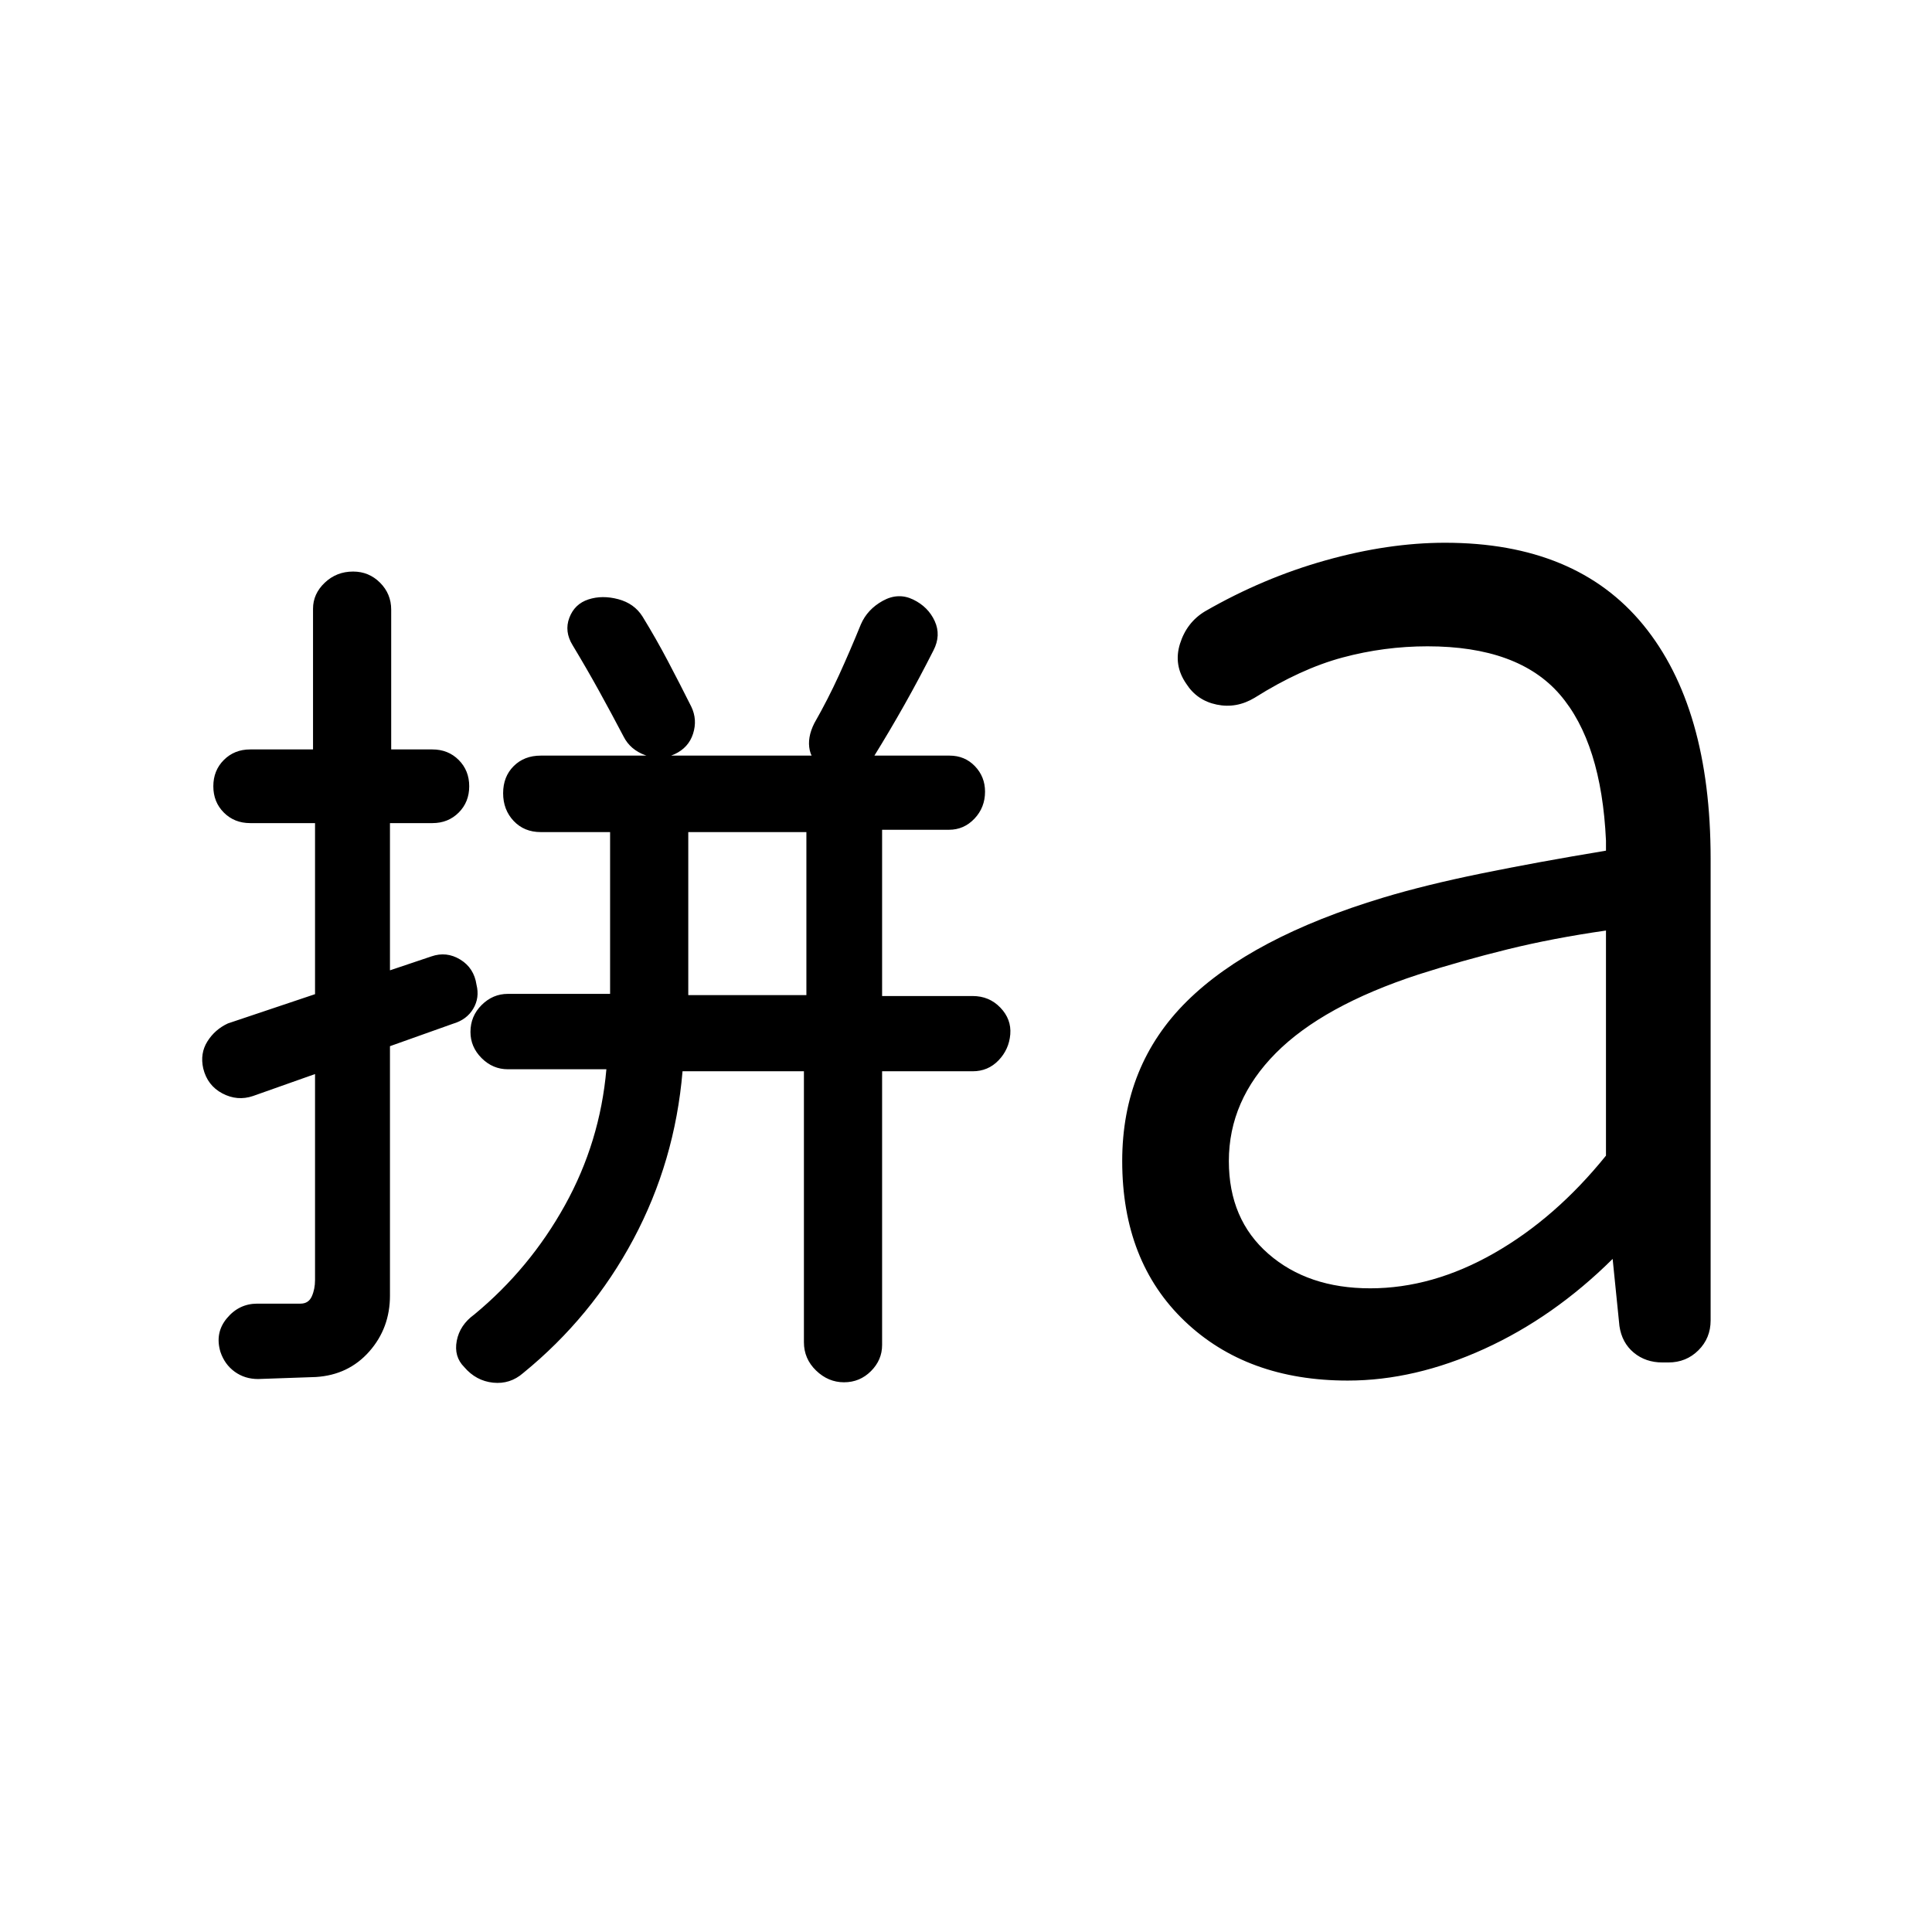 <svg xmlns="http://www.w3.org/2000/svg" height="20" viewBox="0 -960 960 960" width="20"><path d="M342-465.54h58.69v-81H342v81ZM156.92-275.77l-28.69 1q-6.58 0-11.59-3.62-5-3.61-7.1-9.84-2.85-9.46 3.19-16.73t15.12-7.27h21.46q4 0 5.61-3.59 1.62-3.6 1.62-8.18v-102.31l-30.85 10.92q-7.76 2.62-15.2-1.3-7.43-3.93-9.5-12.39-1.68-7.46 2.05-13.42 3.73-5.96 10.19-8.96L156.54-466v-85h-32.23q-7.85 0-13.08-5.23T106-569.31q0-7.84 5.23-13.07t13.08-5.23h31.23v-69.92q0-7.39 5.83-12.93 5.84-5.54 14.09-5.54 7.85 0 13.39 5.54 5.53 5.54 5.53 13.38v69.47h20.47q7.84 0 13.07 5.23t5.23 13.07q0 7.85-5.23 13.08T214.85-551h-21.08v73.15l20.58-6.92q7.5-2.61 14.34 1.56 6.85 4.17 8.08 12.52 1.61 6.46-1.62 11.92-3.23 5.46-10.07 7.46l-31.31 11.15v123.94q0 16.14-10.31 27.8-10.31 11.65-26.54 12.65Zm182.23-151.92q-3.77 44.77-24.42 83.46-20.65 38.69-54.79 66.5-6.48 5.65-14.94 4.77-8.46-.89-14.31-7.73-5.23-5.23-3.73-13.08 1.5-7.85 8.73-13.08 27.54-22.77 45-54.23 17.46-31.46 20.62-67.61h-48.95q-7.51 0-13.05-5.54-5.54-5.55-5.54-13 0-7.85 5.55-13.39 5.56-5.53 13.03-5.53h50.8v-80.39h-34.46q-8.23 0-13.46-5.54T250-565.85q0-8.23 5.23-13.46t13.46-5.23h203.13q7.56 0 12.6 5.24 5.04 5.25 5.04 12.68 0 7.85-5.24 13.39-5.24 5.54-12.68 5.54h-33.23v82.61h45q8.23 0 13.77 5.77 5.53 5.76 4.92 13.26-.62 7.51-5.83 12.93-5.21 5.43-12.86 5.43h-45v136.03q0 7.43-5.54 12.97-5.54 5.54-13.39 5.54-7.84 0-13.88-5.84-6.04-5.83-6.04-14.09v-134.61h-60.31Zm71.39-150.39q-6.85-3-8.19-9.16-1.35-6.17 2.27-13.37 6.76-11.85 12.26-23.89 5.5-12.04 10.89-25.27 3.23-7.46 10.88-11.69 7.66-4.23 15.12-.62 7.46 3.62 10.69 10.7 3.23 7.07-.61 14.53-7.11 14.04-14.41 27-7.29 12.96-15.52 26.24-3.61 6.46-10.07 7.49-6.47 1.04-13.31-1.96Zm-100.67-15.91q-6.11-11.64-12.22-22.71t-13.11-22.68q-4.23-6.85-1.62-13.7 2.62-6.84 9.46-9.07 6.85-2.23 14.81-.12 7.96 2.12 12.05 8.59 6.79 11.07 12.61 22.13 5.83 11.06 11.65 22.69 3.11 6.48.88 13.44-2.23 6.96-9.22 10.19-6.99 3.23-14.49.5t-10.8-9.26Zm370.98 274.15q30.96 0 61.51-17.43 30.56-17.42 55.64-48.5v-111.85q-26.31 3.77-48.93 9.35-22.63 5.58-44.3 12.5-47.46 15.54-70.81 39.04t-23.35 53.67q0 28.98 19.66 46.1 19.65 17.12 50.58 17.12ZM669.69-274q-50.15 0-81.11-29.62t-30.96-79.46q0-47.6 32.11-79.37 32.12-31.78 97.65-51.55 20.91-6.3 48.46-11.93 27.56-5.64 62.16-11.38v-5q-2.23-48.61-22.92-72.58-20.7-23.96-65.77-23.96-21.51 0-42.26 5.58-20.74 5.58-43.59 19.96-9.04 5.46-18.87 3.42-9.82-2.03-15.13-10.34-6.46-9.31-3.12-19.92 3.35-10.62 12.42-16.08 28.86-16.62 59.97-25.35 31.12-8.73 59.27-8.73 65.15 0 98.58 40.89Q850-608.54 850-533.31v229.39q0 8.84-6.08 14.88-6.07 6.04-14.96 6.04h-2.87q-8.4 0-14.28-4.88-5.89-4.89-7.12-13.2l-3.38-33.38q-29.16 28.92-63.73 44.69Q703-274 669.69-274Z"/></svg>